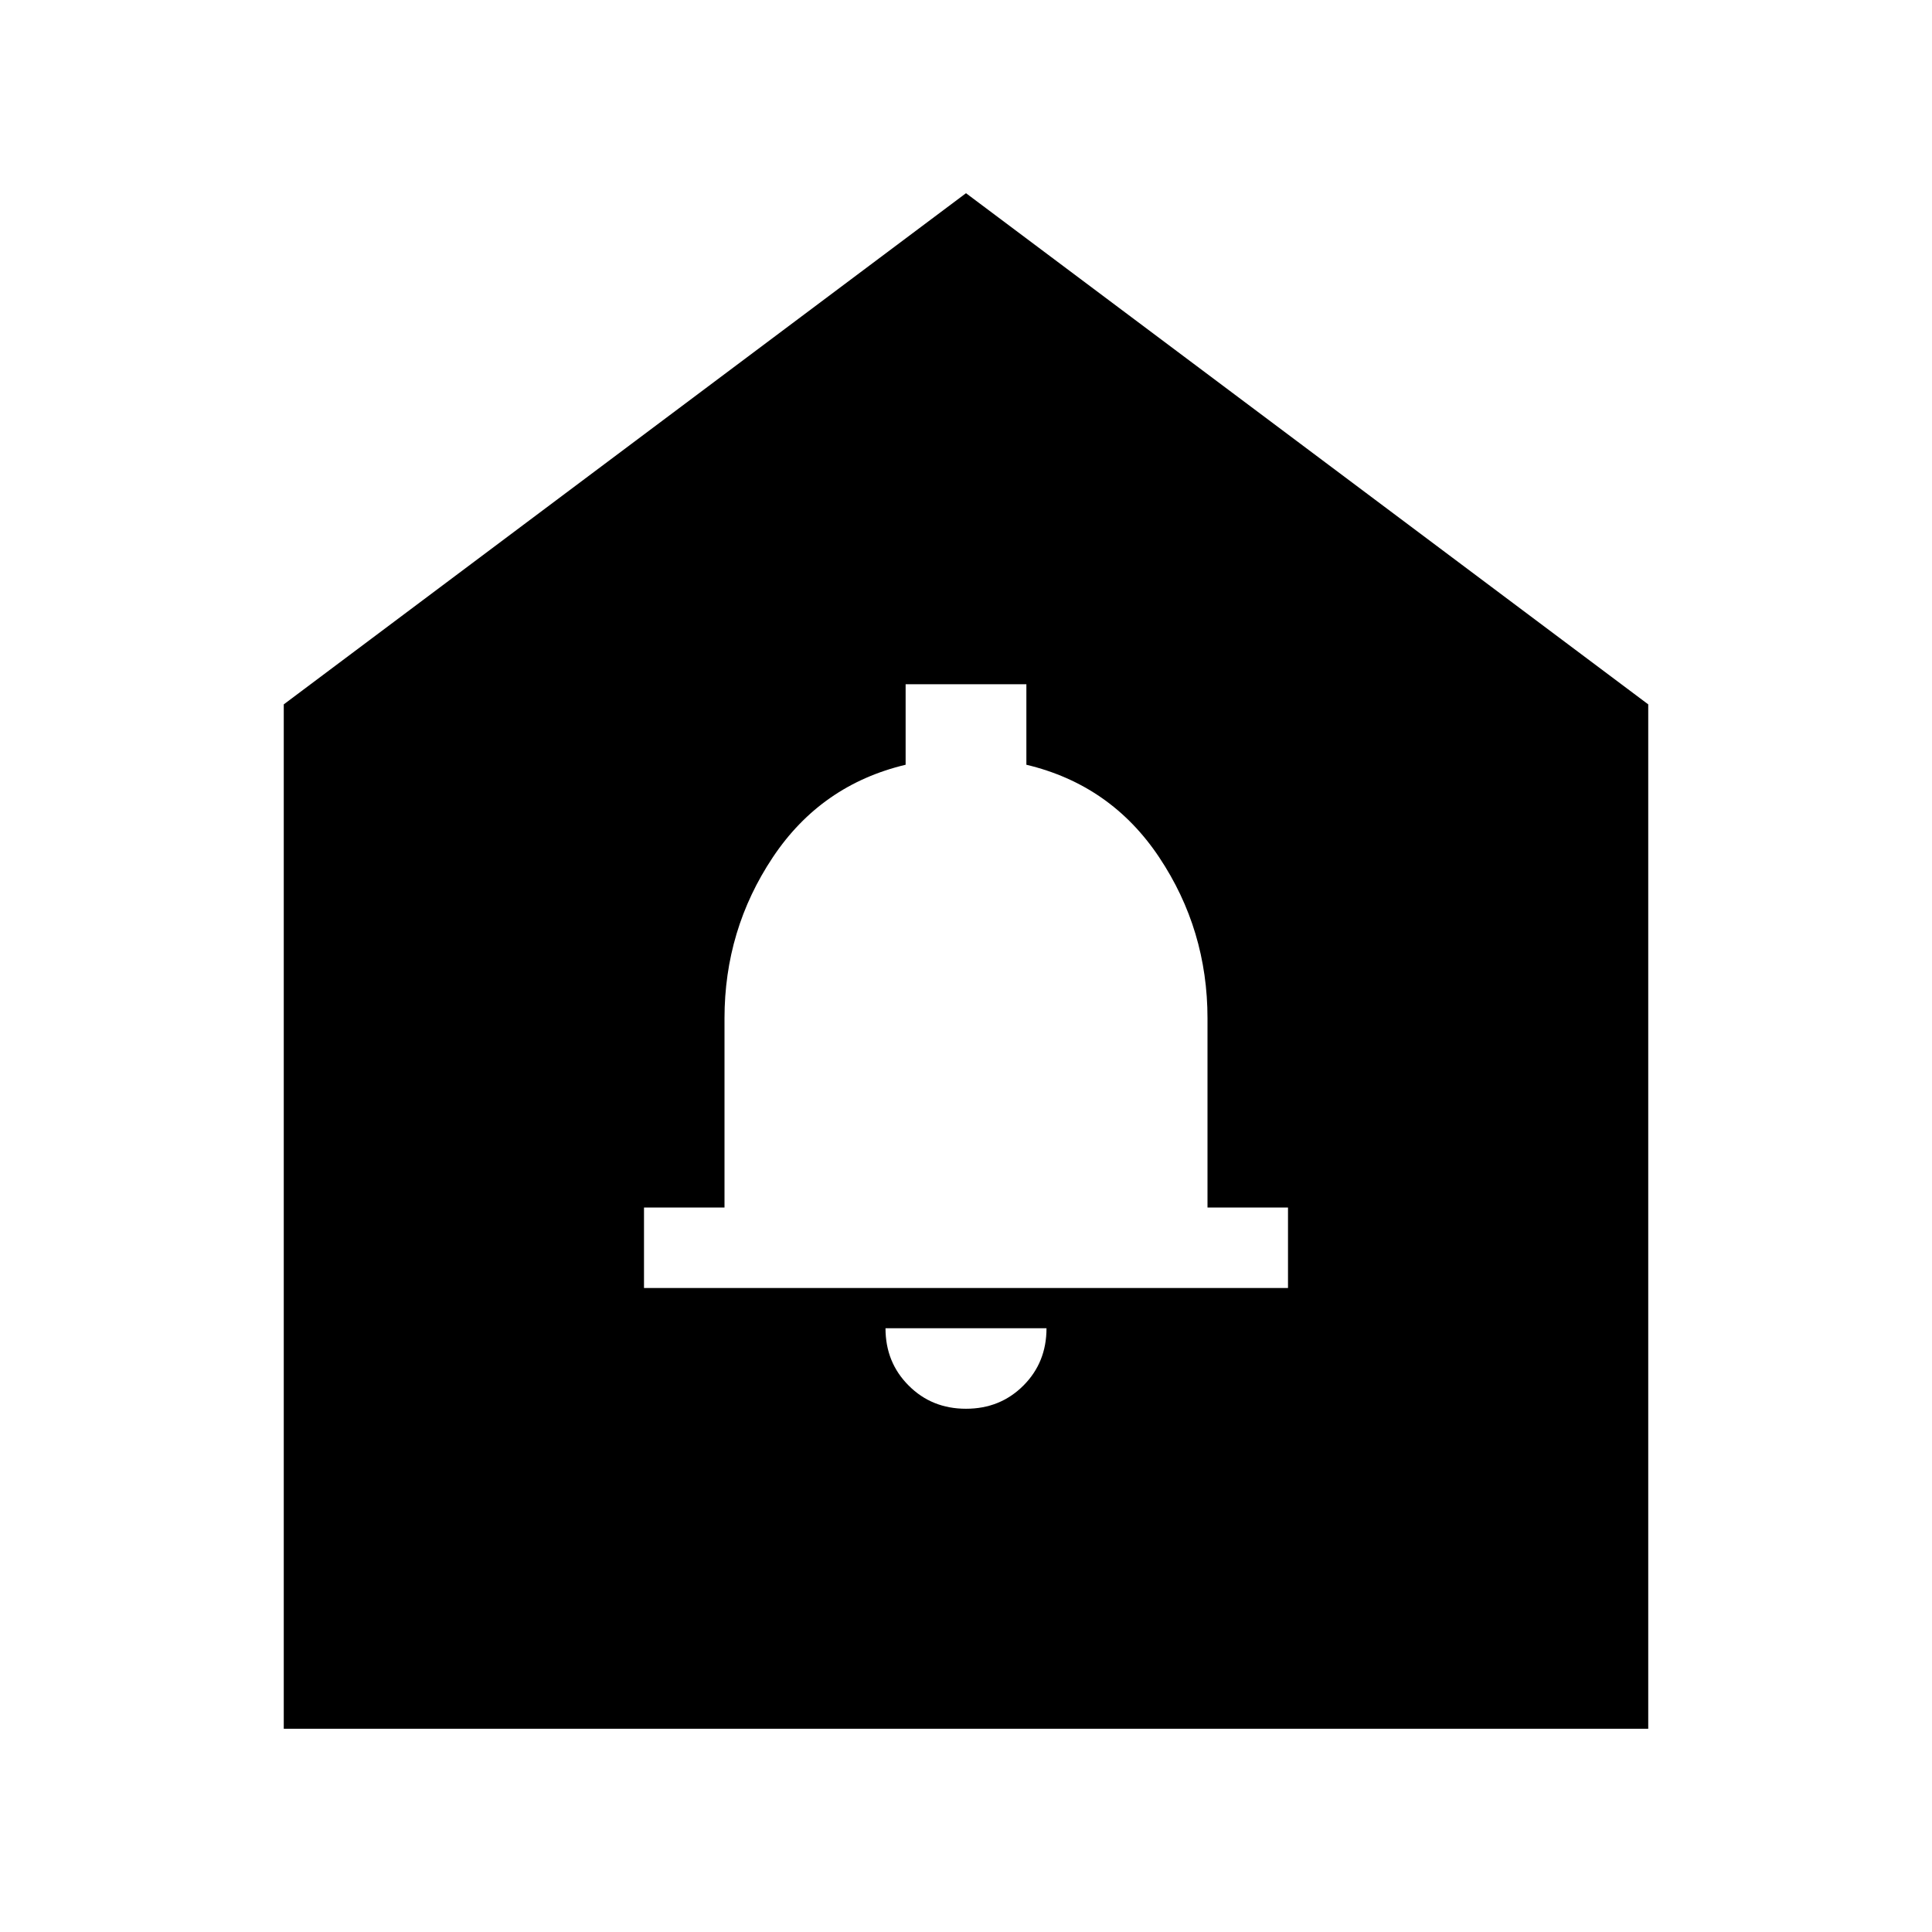 <svg xmlns="http://www.w3.org/2000/svg" height="24" width="24"><path d="M12 17.5Q12.425 17.5 12.713 17.212Q13 16.925 13 16.5H11Q11 16.925 11.288 17.212Q11.575 17.5 12 17.5ZM8 16H16V15H15V12.65Q15 11.55 14.4 10.65Q13.8 9.75 12.75 9.5V8.5H11.25V9.5Q10.2 9.75 9.6 10.65Q9 11.55 9 12.65V15H8ZM3.525 21.475V8.75L12 2.4L20.475 8.75V21.475Z"/></svg>